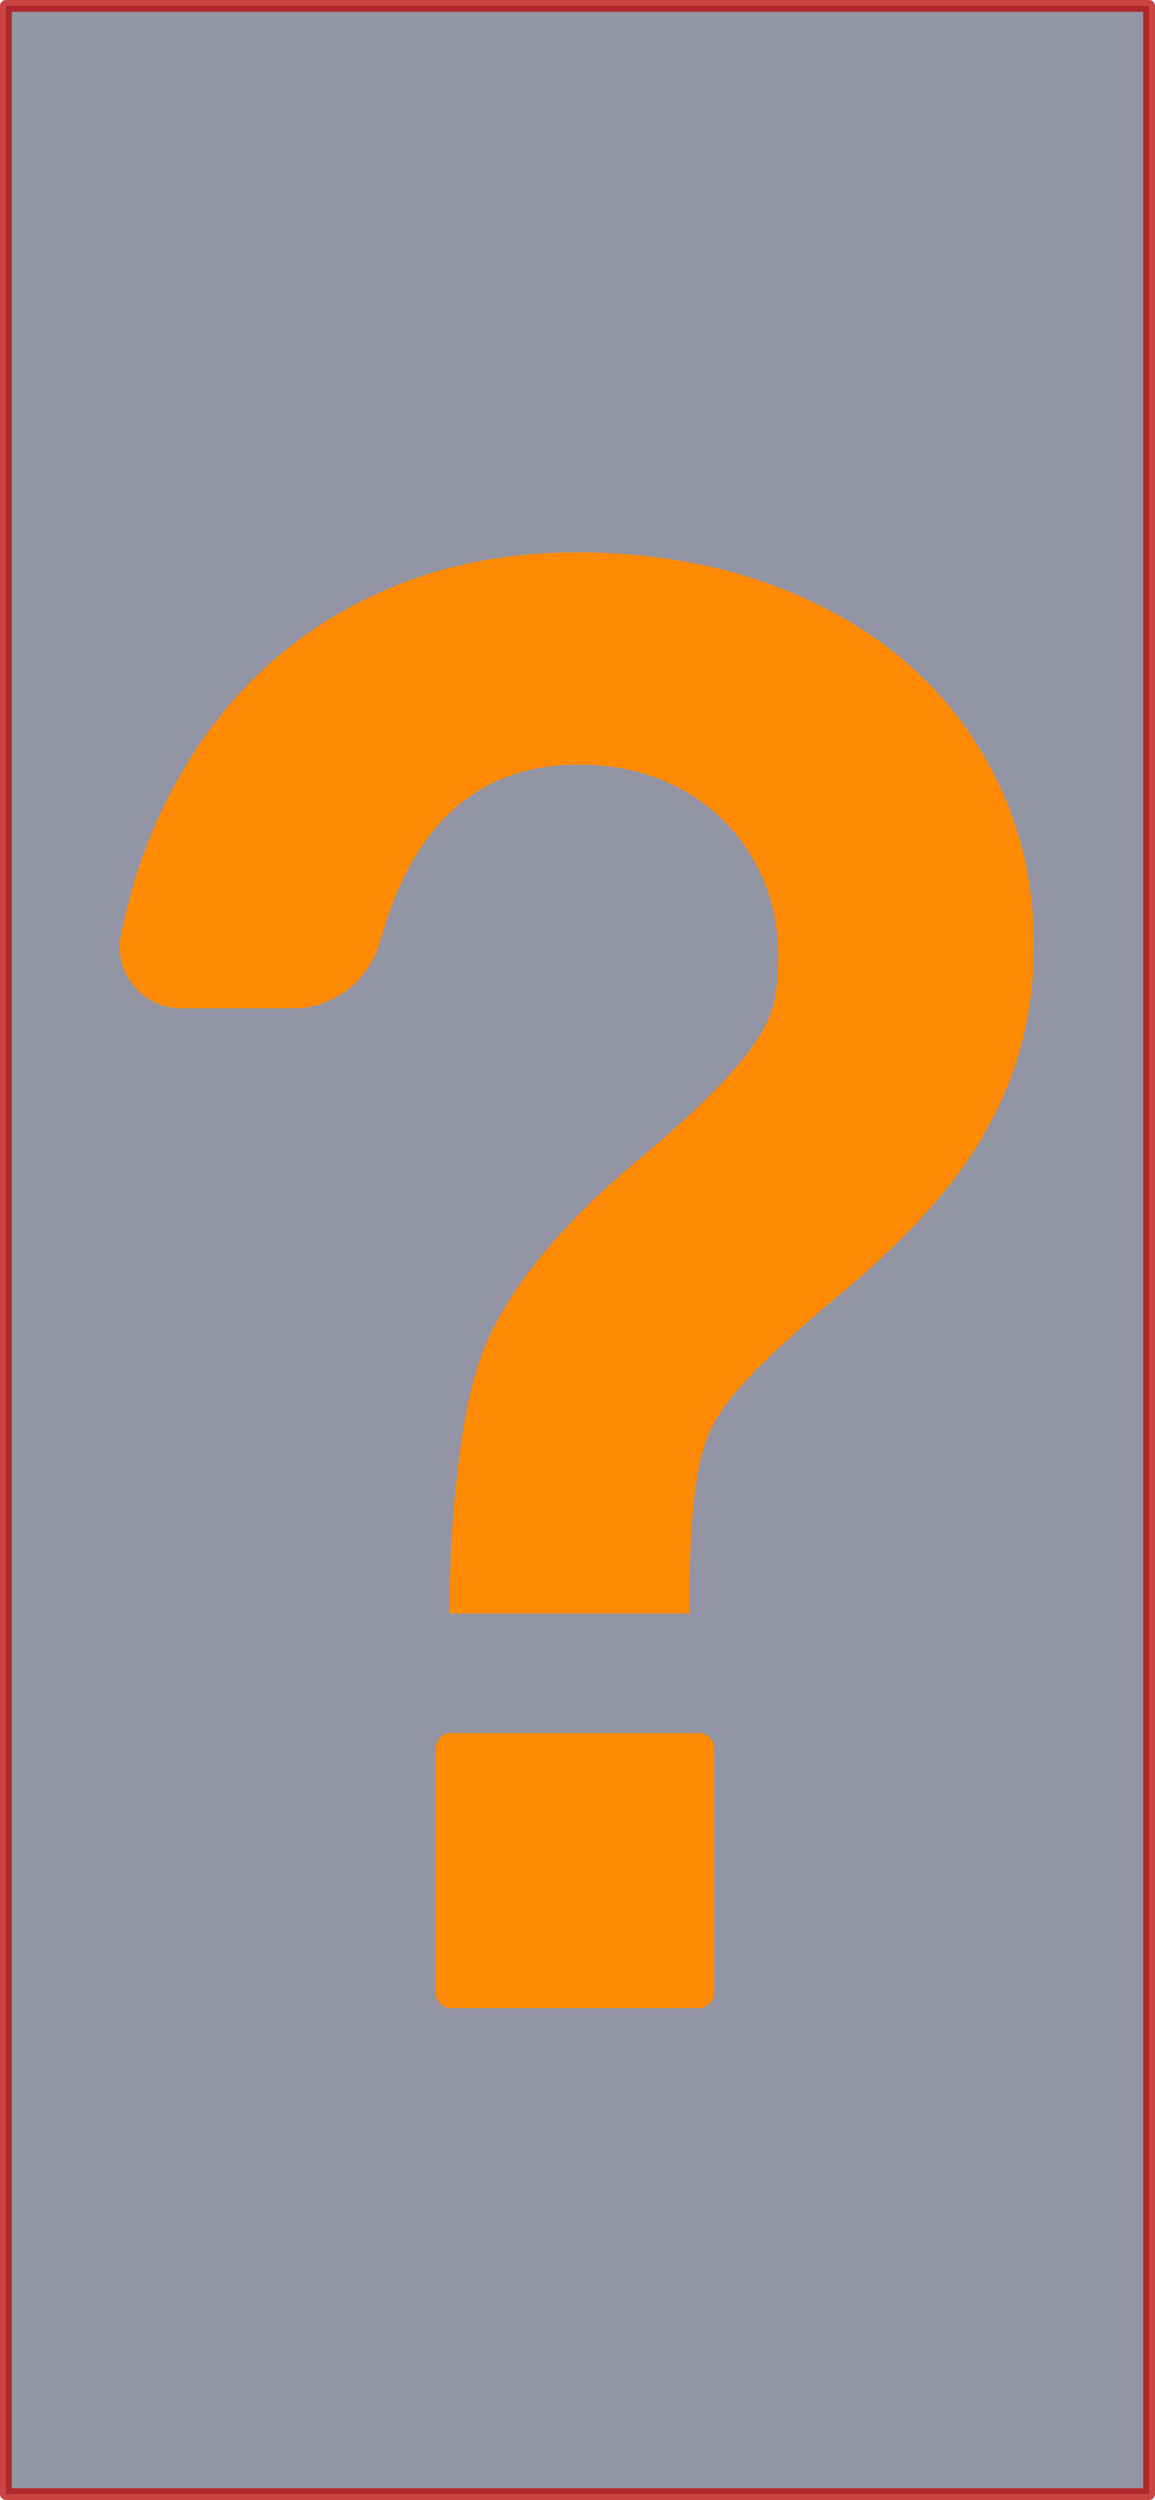 <?xml version="1.0" encoding="UTF-8" standalone="no"?>
<!--?xml version="1.0" encoding="utf-8"?-->

<!-- Generator: Adobe Illustrator 18.1.1, SVG Export Plug-In . SVG Version: 6.00 Build 0)  -->

<svg
   version="1.1"
   id="_x31_0"
   x="0px"
   y="0px"
   viewBox="0 0 406.492 879.331"
   style="opacity:1"
   xml:space="preserve"
   sodipodi:docname="はてなマークのアイコン素材 12.svg"
   inkscape:export-filename="はてなマークのアイコン素材 12.svg"
   inkscape:export-xdpi="96"
   inkscape:export-ydpi="96"
   width="406.492"
   height="879.331"
   xmlns:inkscape="http://www.inkscape.org/namespaces/inkscape"
   xmlns:sodipodi="http://sodipodi.sourceforge.net/DTD/sodipodi-0.dtd"
   xmlns="http://www.w3.org/2000/svg"
   xmlns:svg="http://www.w3.org/2000/svg"><defs
   id="defs2" /><sodipodi:namedview
   id="namedview2"
   pagecolor="#505050"
   bordercolor="#ffffff"
   borderopacity="1"
   inkscape:showpageshadow="0"
   inkscape:pageopacity="0"
   inkscape:pagecheckerboard="1"
   inkscape:deskcolor="#505050" />
<style
   type="text/css"
   id="style1">
	.st0{fill:#374149;}
</style>
<rect
   style="opacity:1;fill:#3d405b;fill-opacity:0.552;stroke:#b90000;stroke-width:4.152;stroke-linecap:round;stroke-linejoin:round;stroke-opacity:0.727;paint-order:markers fill stroke"
   id="rect2"
   width="402.34"
   height="875.179"
   x="2.076"
   y="2.076" /><g
   id="g2"
   transform="translate(-53.002,194.297)">
	<path
   class="st0"
   d="m 298.937,415.278 h -87.168 c -3.016,0 -5.461,2.441 -5.461,5.457 v 85.805 c 0,3.015 2.445,5.461 5.461,5.461 h 87.168 c 3.015,0 5.461,-2.446 5.461,-5.461 v -85.805 c 0,-3.017 -2.445,-5.457 -5.461,-5.457 z"
   style="fill:#ff8a05"
   id="path1" />
	<path
   class="st0"
   d="M 405.133,82.793 C 397.309,65.844 386.332,51.231 372.211,38.95 358.082,26.676 341.133,17.11 321.359,10.266 301.582,3.422 279.742,0 255.844,0 c -22.602,0 -43.41,3.746 -62.422,11.242 -19.015,7.5 -35.691,18.203 -50.035,32.109 -14.339,13.91 -25.968,30.75 -34.874,50.524 -5.695,12.637 -10.016,26.25 -12.958,40.836 -2.679,13.297 7.782,25.66 21.344,25.66 h 39.348 c 14.441,0 26.73,-9.879 30.609,-23.789 11.516,-41.294 34.731,-61.942 69.641,-61.942 10.43,0 19.934,1.687 28.52,5.054 8.582,3.371 15.972,8.098 22.164,14.18 6.195,6.086 11.027,13.199 14.507,21.351 3.473,8.149 5.215,17.11 5.215,26.89 0,5.215 -0.383,10.051 -1.141,14.504 -0.766,4.458 -2.77,9.238 -6.031,14.344 -3.258,5.11 -8.098,10.977 -14.504,17.602 -6.414,6.629 -15.156,14.614 -26.242,23.957 -25.645,21.297 -43.352,41.942 -53.13,61.93 -5,10.219 -8.636,24.016 -10.918,41.398 -2.266,17.254 -3.516,32.192 -3.742,56.84 -0.004,0.133 -0.008,0.246 -0.008,0.379 v 0 c 0,0.058 0,0.106 0,0.16 h 84.422 c 0,-36.504 2.496,-53.898 7.496,-64.55 2.39,-5.43 7.172,-11.898 14.344,-19.395 7.171,-7.496 16.625,-16.133 28.359,-25.914 27.16,-22.379 45.633,-43.129 55.41,-62.258 10.434,-18.902 15.648,-39.871 15.648,-62.91 0.001,-19.987 -3.913,-38.46 -11.733,-55.409 z"
   style="fill:#ff8a05"
   id="path2" />
</g>
</svg>
